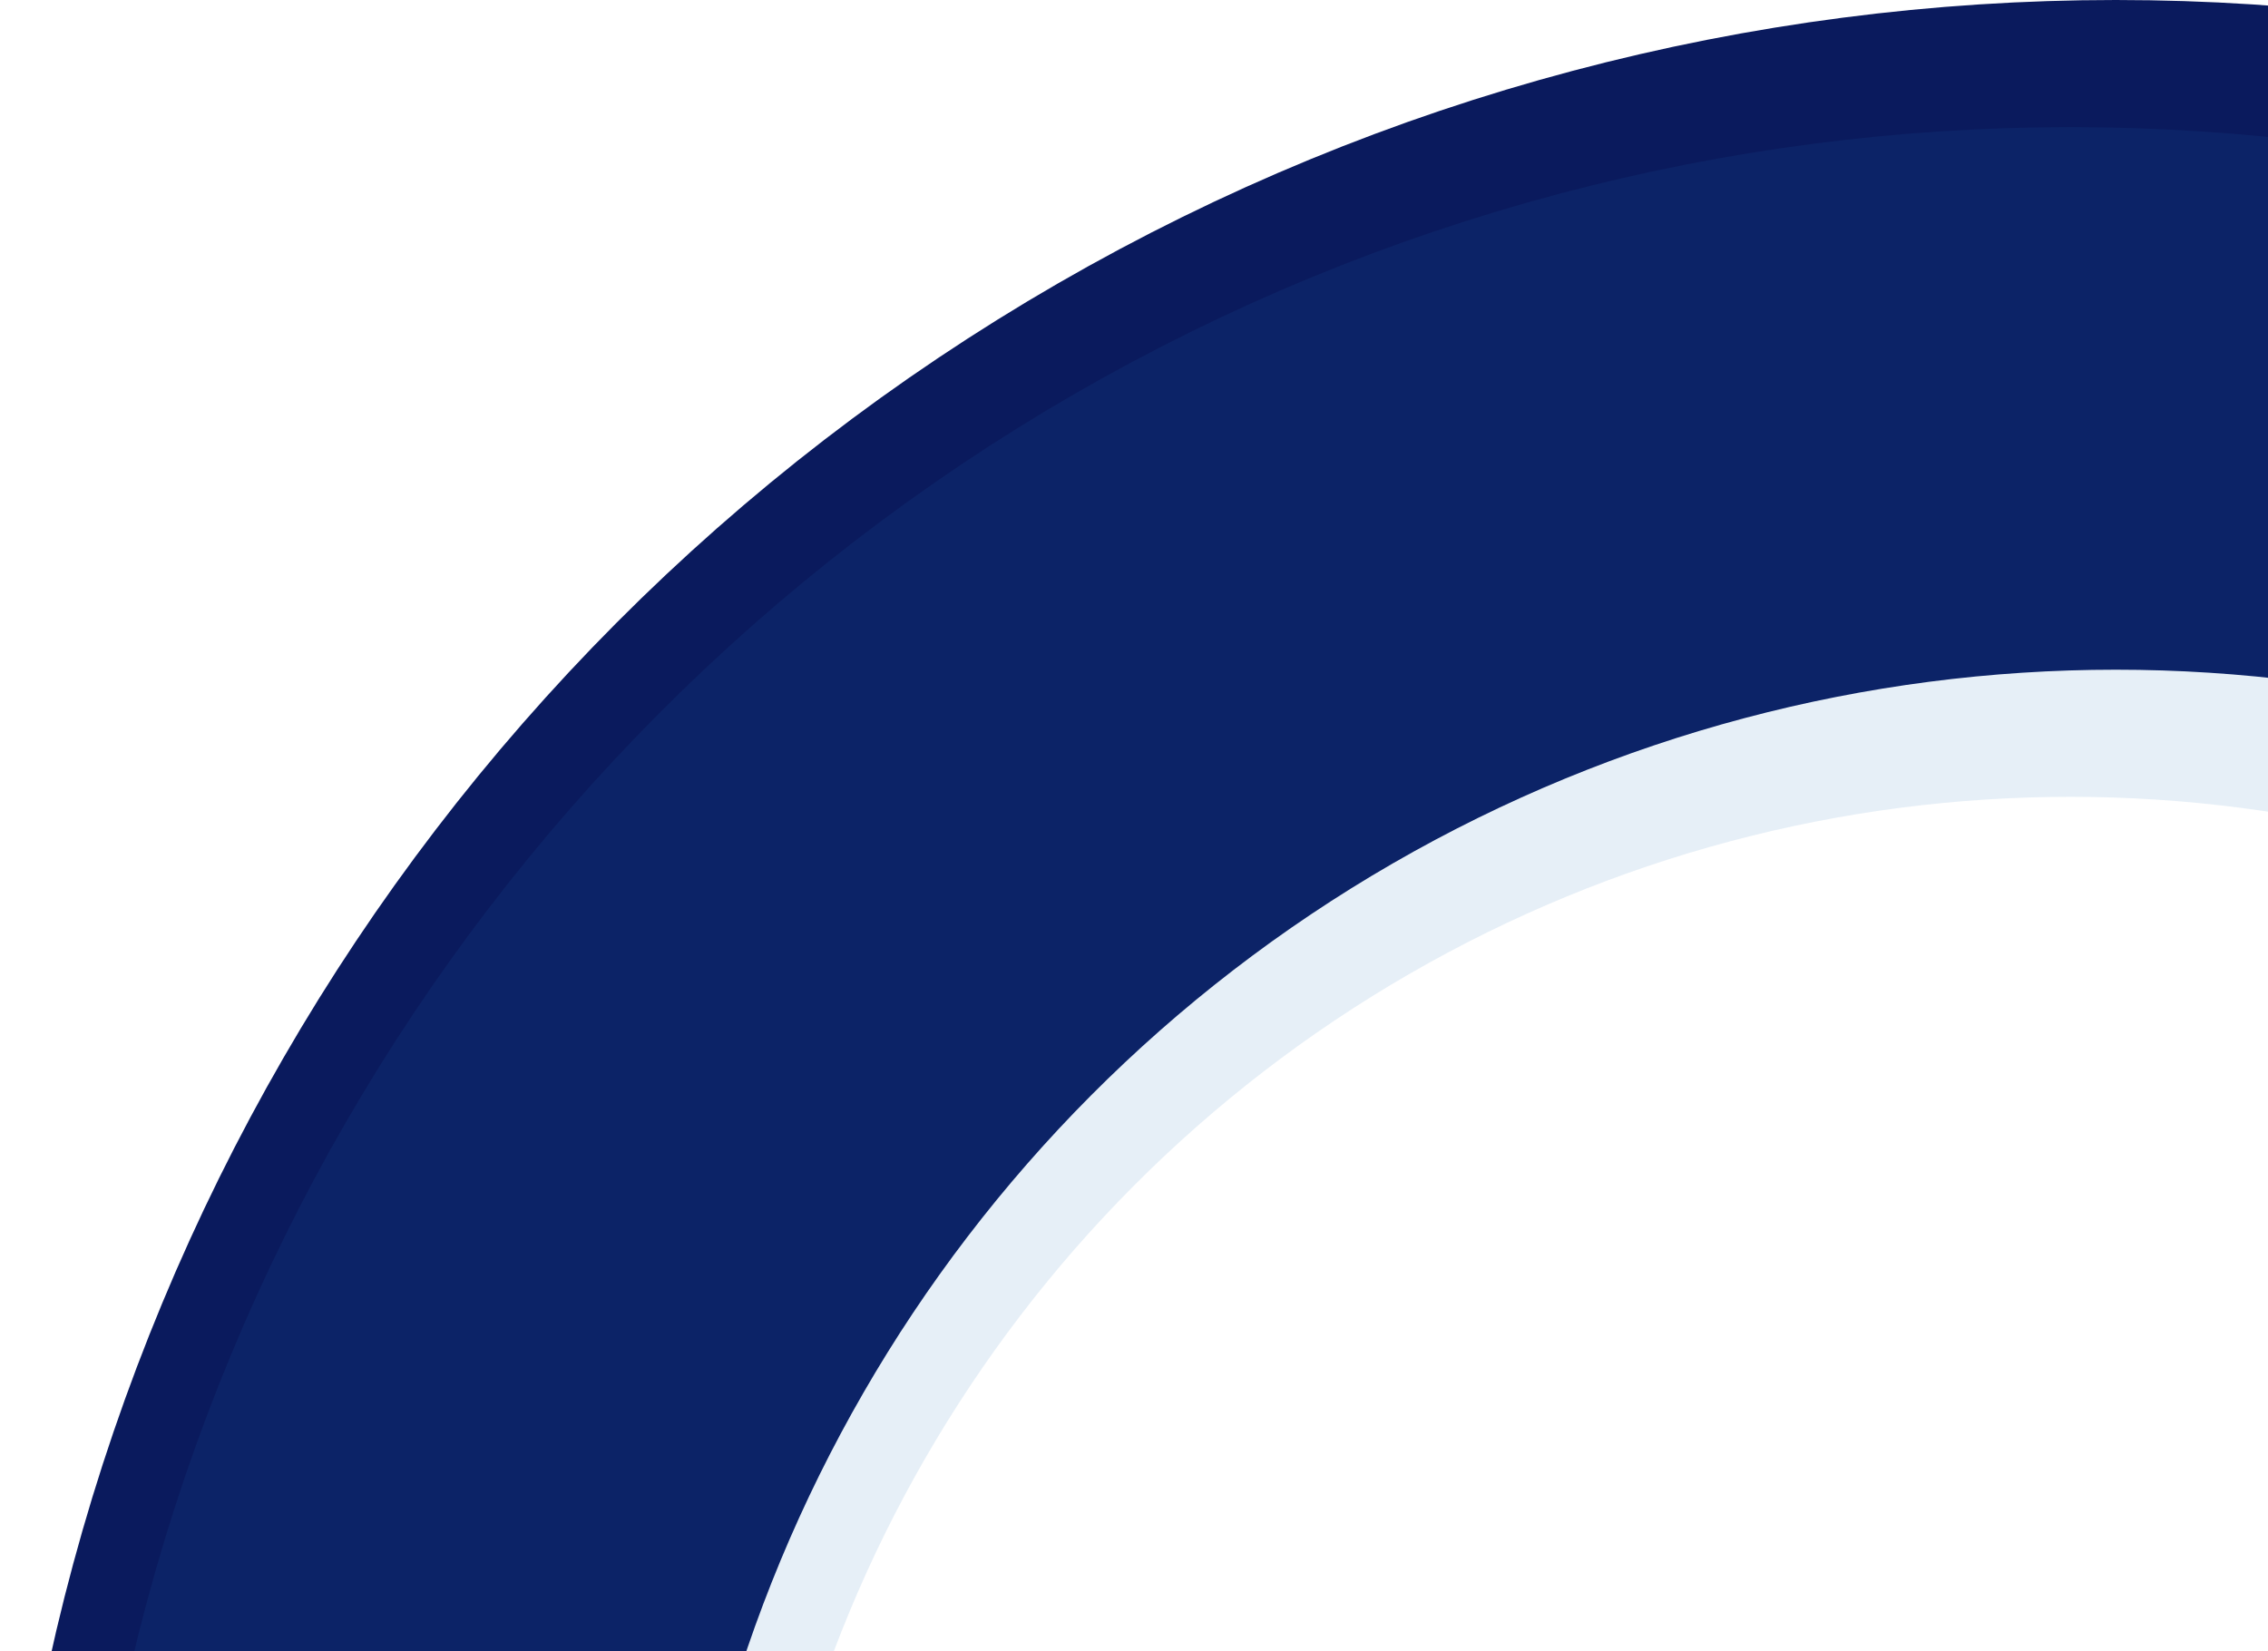 <svg width="298" height="217" viewBox="0 0 298 217" fill="none" xmlns="http://www.w3.org/2000/svg">
<circle cx="278" cy="278" r="234" stroke="#0A1A5D" stroke-width="88"/>
<circle cx="272.034" cy="278.398" r="217.694" stroke="#2171B7" stroke-opacity="0.11" stroke-width="88"/>
</svg>
